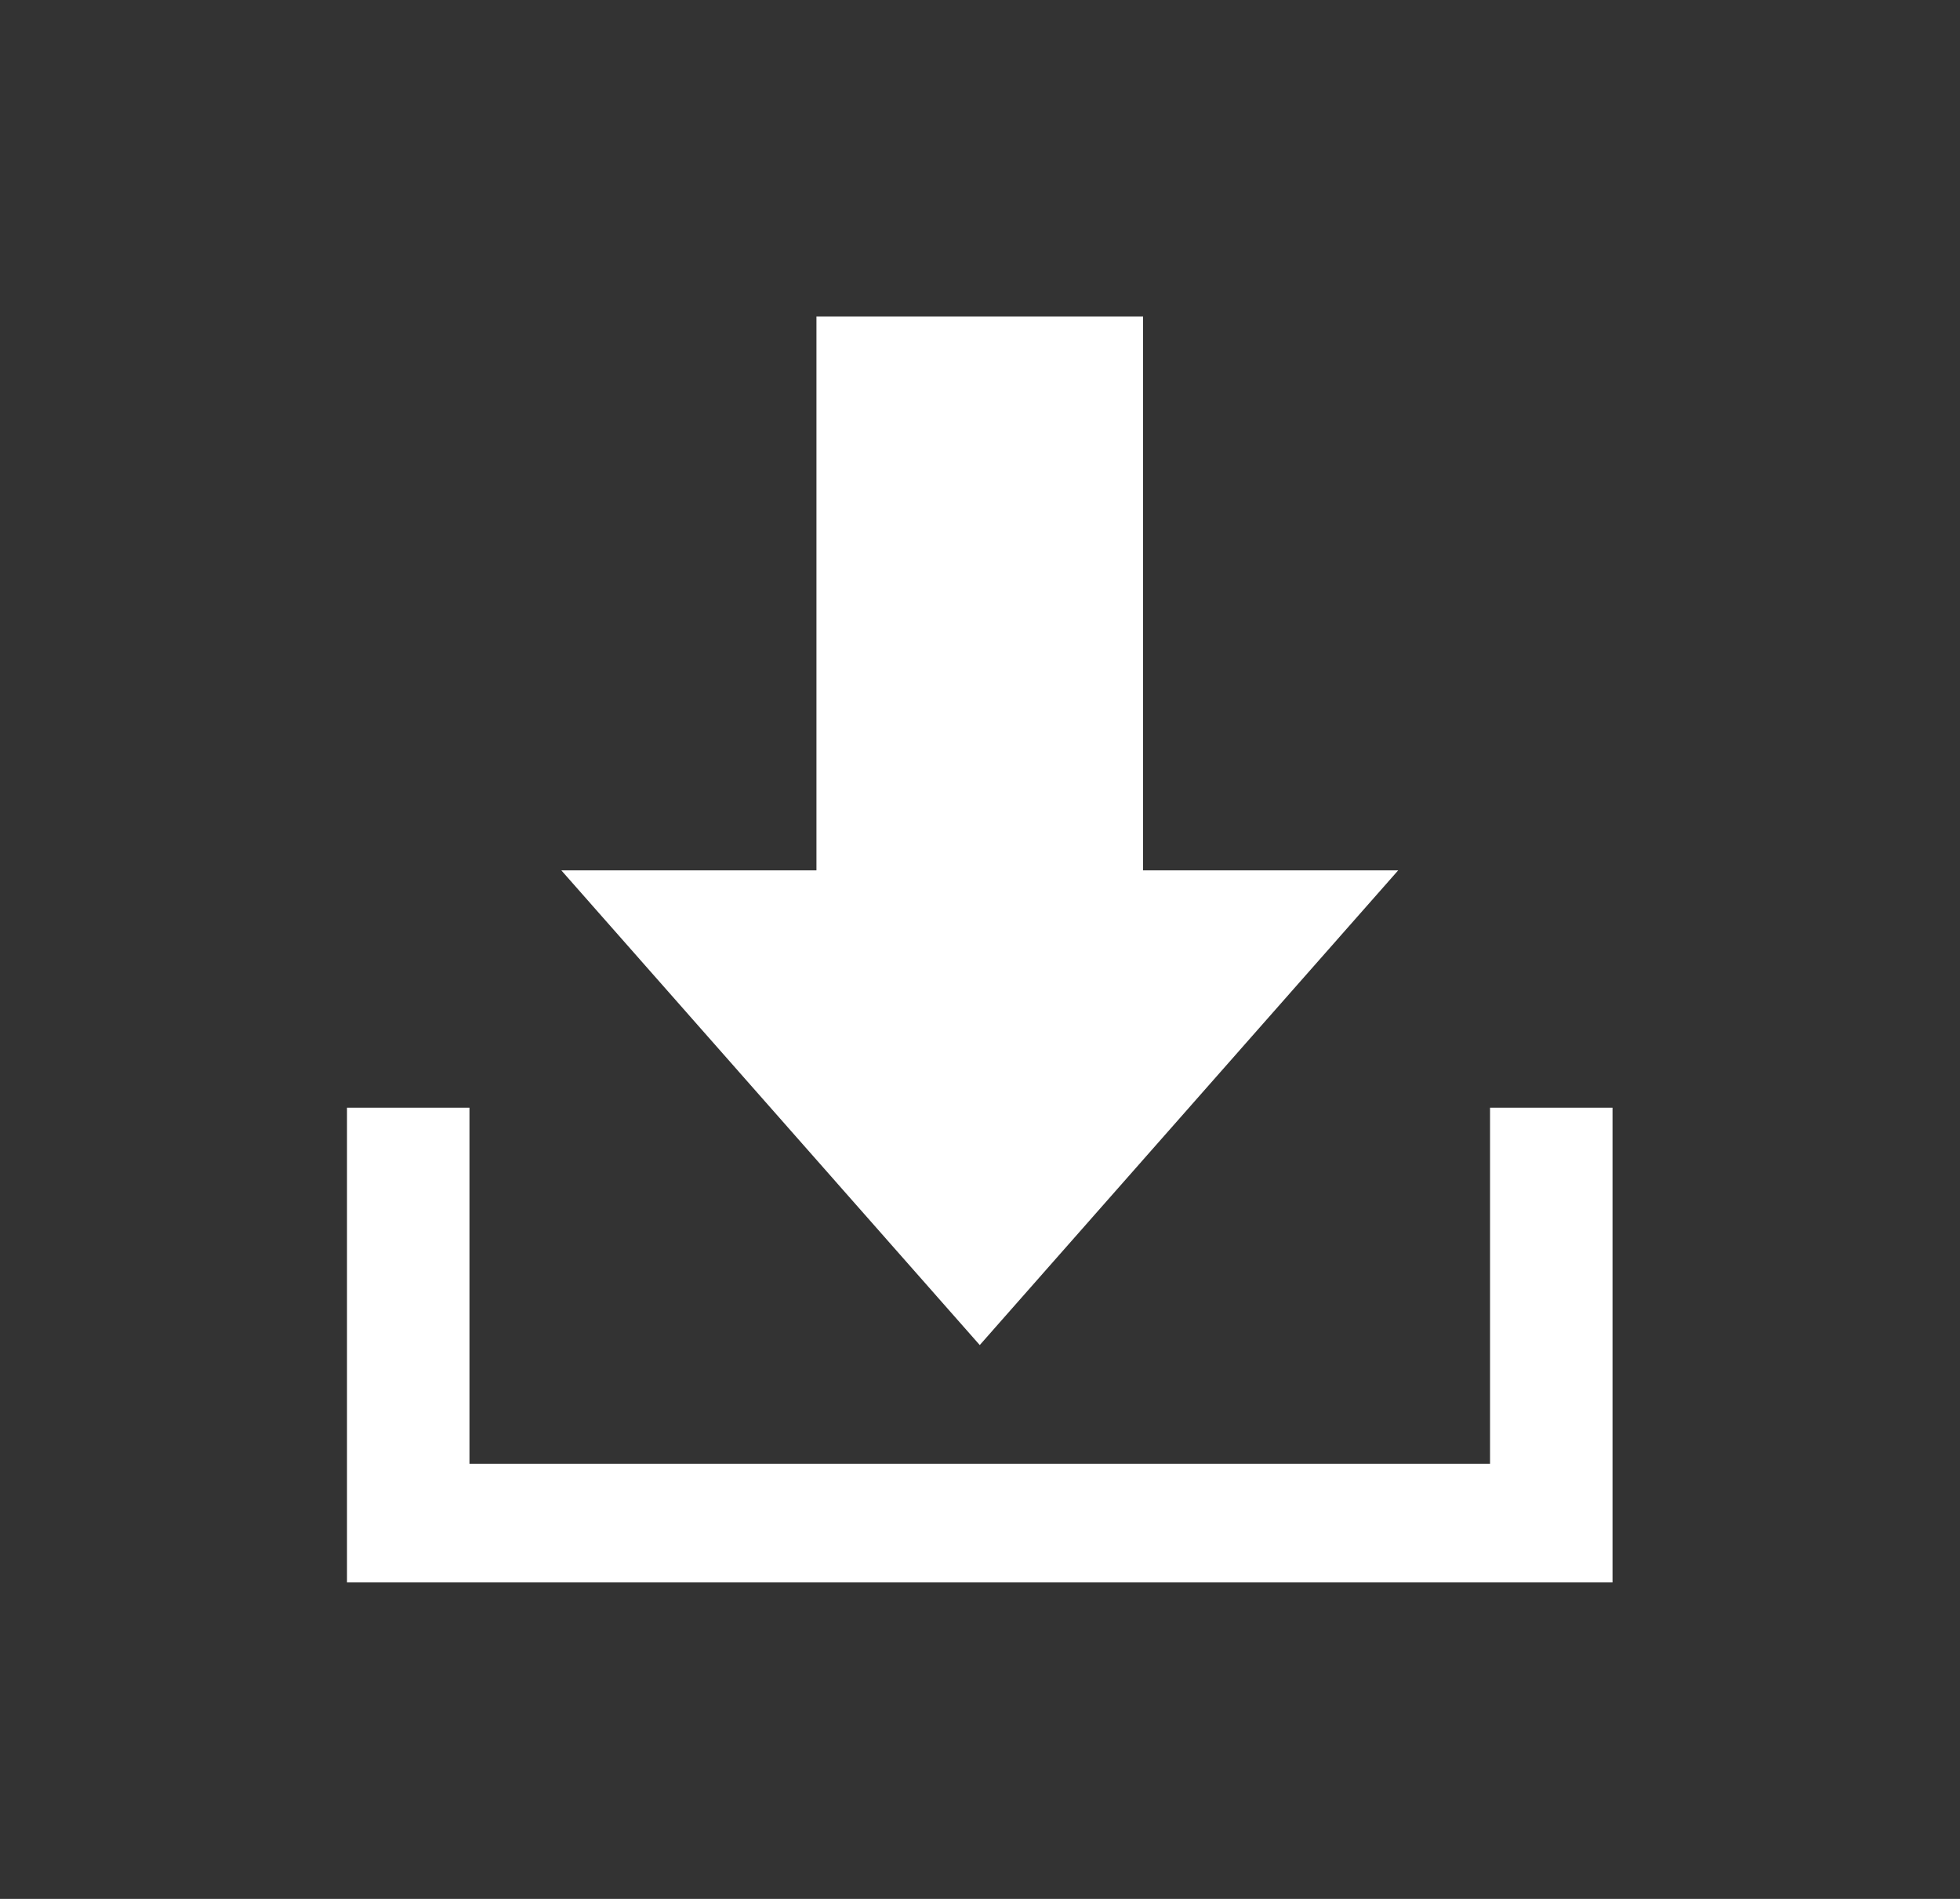 <svg width="64" height="62" xmlns="http://www.w3.org/2000/svg" xmlns:xlink="http://www.w3.org/1999/xlink" overflow="hidden"><rect width="100%" height="100%" fill="#333333" stroke="none"/><defs><clipPath id="clip0"><rect x="12" y="562" width="64" height="62"/></clipPath></defs><g clip-path="url(#clip0)" transform="translate(-12 -562)"><path d="M44.24 28.417 36.167 28.417 36.167 10.333 25.833 10.333 25.833 28.417 17.76 28.417 31 43.917Z" fill="#FFFFFF" transform="matrix(1.032 0 0 1 12 562)"/><path d="M47.146 36.167 47.146 47.792 14.854 47.792 14.854 36.167 10.979 36.167 10.979 51.667 51.021 51.667 51.021 36.167Z" fill="#FFFFFF" transform="matrix(1.032 0 0 1 12 562)"/></g></svg>